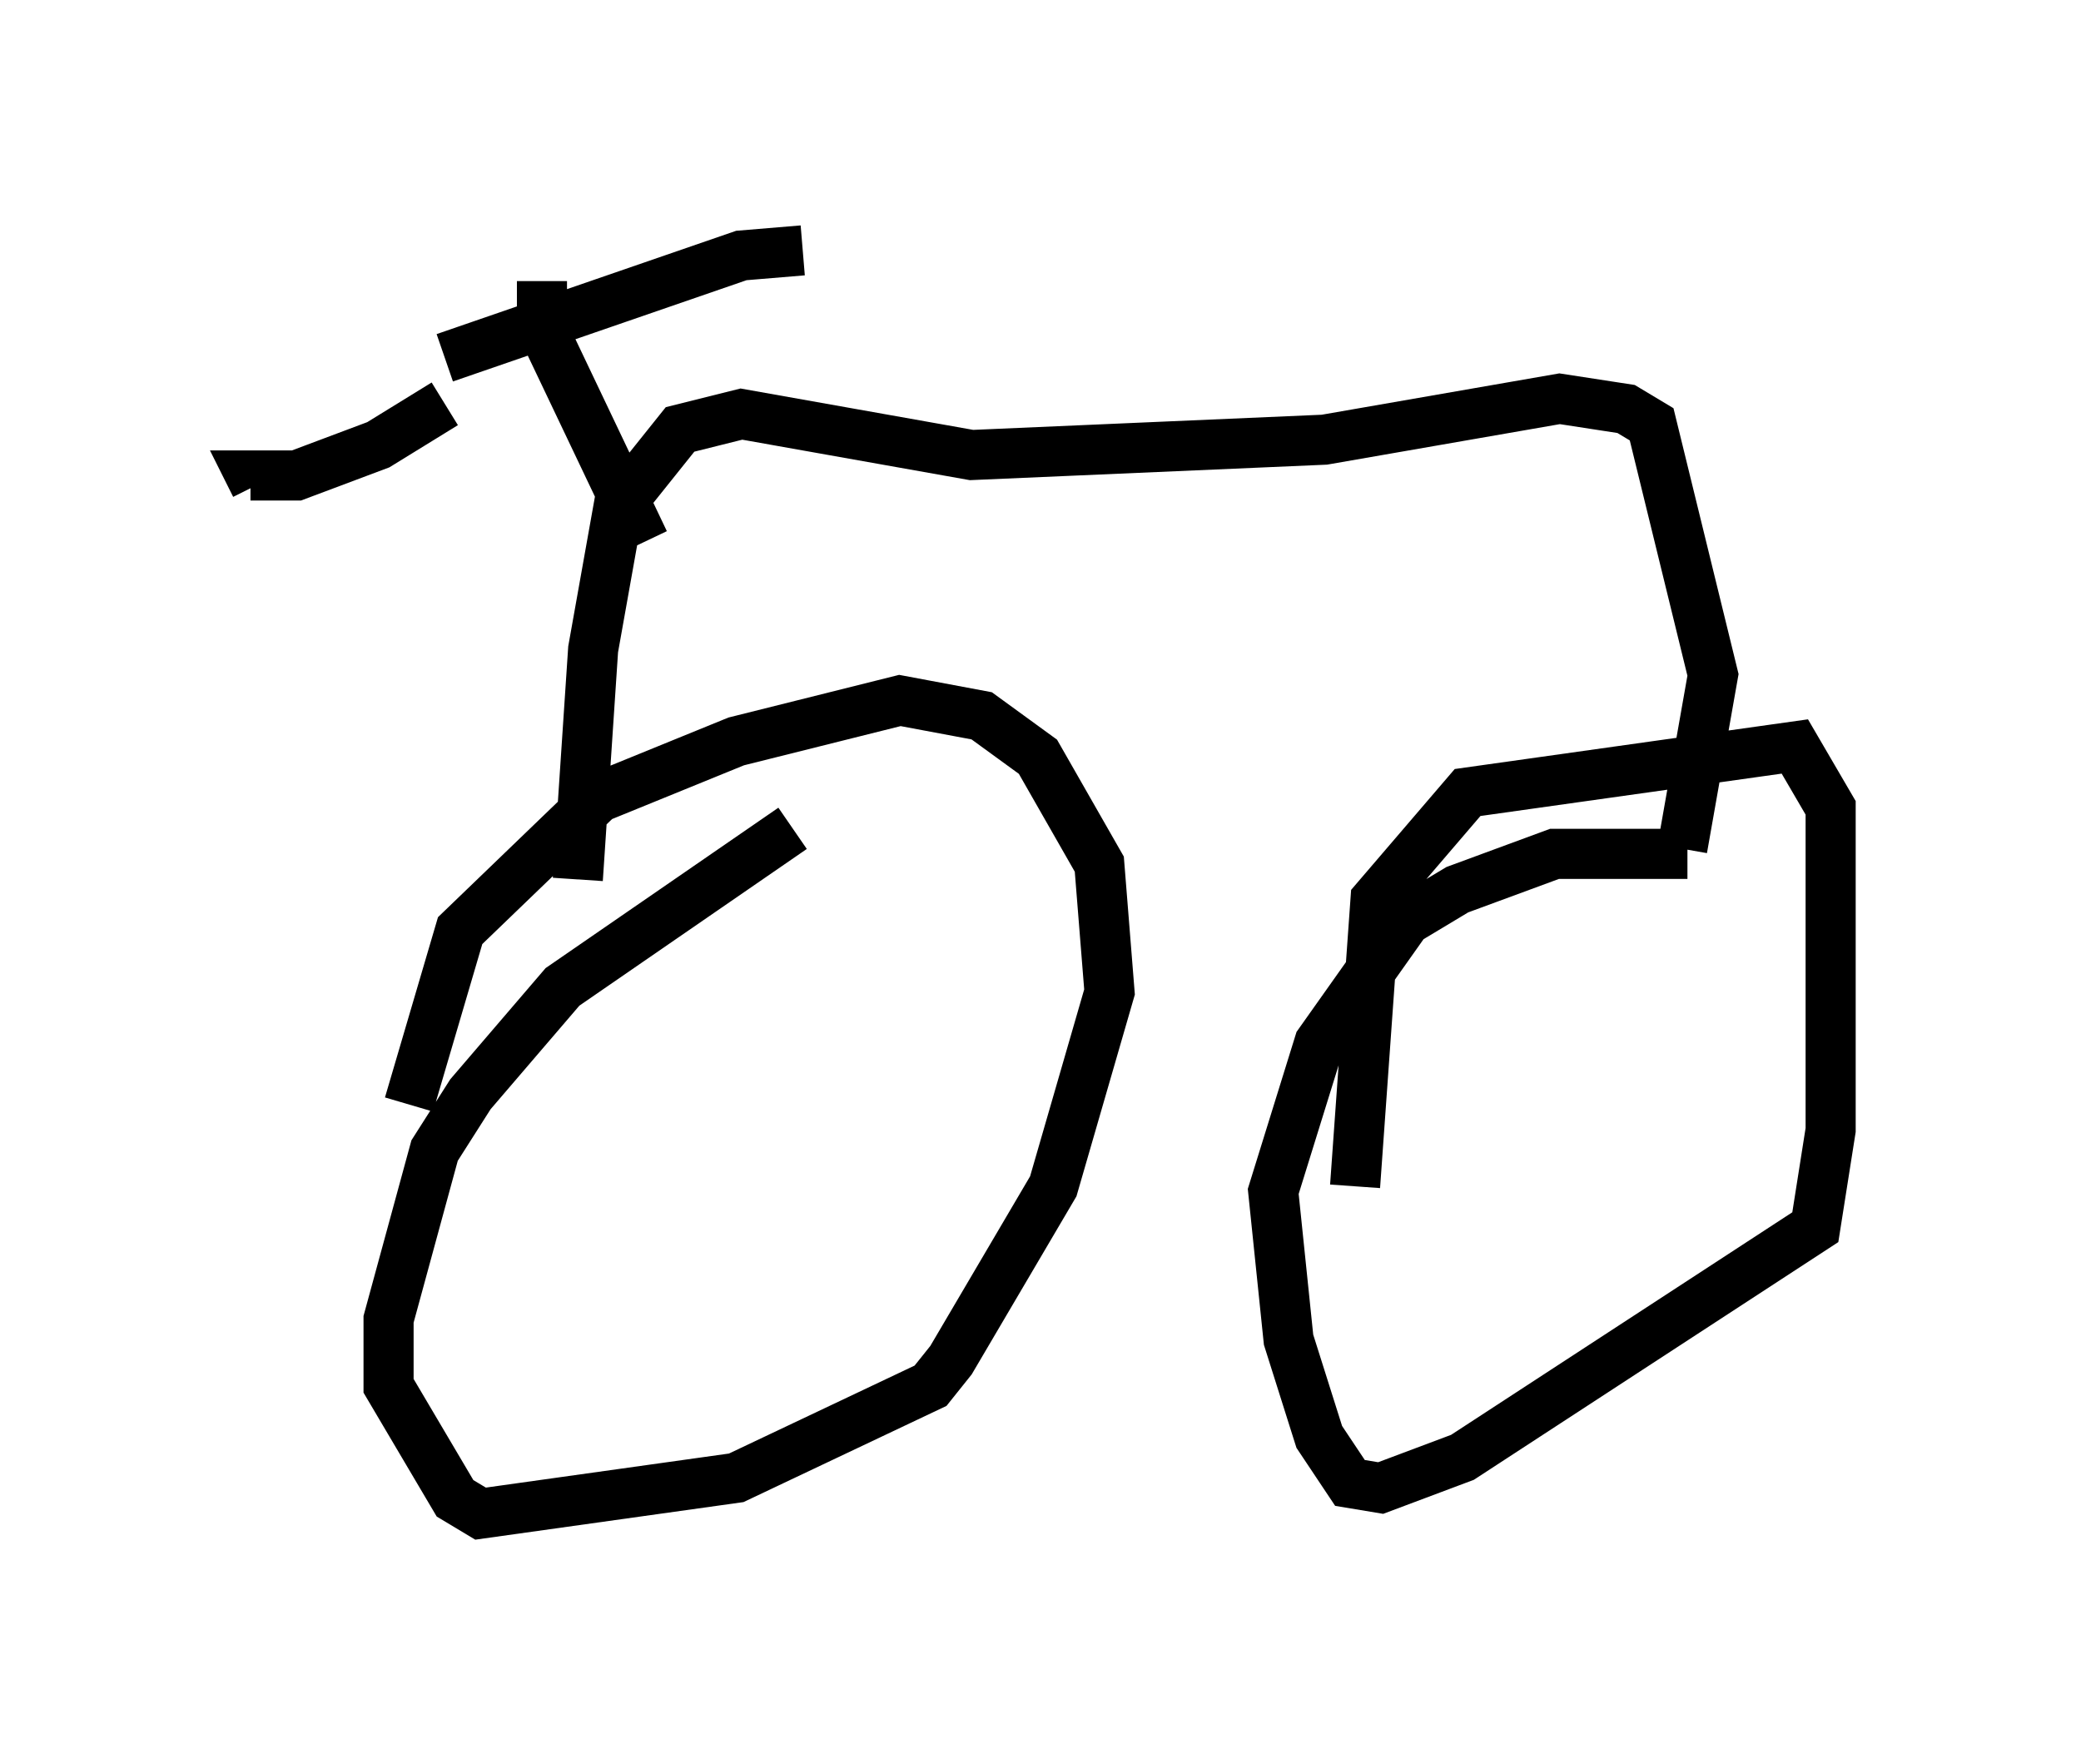 <?xml version="1.0" encoding="utf-8" ?>
<svg baseProfile="full" height="35.215" version="1.1" width="41.544" xmlns="http://www.w3.org/2000/svg" xmlns:ev="http://www.w3.org/2001/xml-events" xmlns:xlink="http://www.w3.org/1999/xlink"><defs /><rect fill="white" height="35.215" width="41.544" x="0" y="0" /><path d="M8.063, 26.948 m0.102, -4.9 l1.021, -3.471 2.756, -2.654 l2.756, -1.123 3.267, -0.817 l1.633, 0.306 1.123, 0.817 l1.225, 2.144 0.204, 2.552 l-1.123, 3.879 -2.042, 3.471 l-0.408, 0.51 -3.879, 1.838 l-5.104, 0.715 -0.51, -0.306 l-1.327, -2.246 0.0, -1.327 l0.919, -3.369 0.715, -1.123 l1.838, -2.144 4.594, -3.165 m11.229, 7.146 l0.408, -5.717 1.838, -2.144 l6.533, -0.919 0.715, 1.225 l0.0, 6.431 -0.306, 1.94 l-7.044, 4.594 -1.633, 0.613 l-0.613, -0.102 -0.613, -0.919 l-0.613, -1.94 -0.306, -2.96 l0.919, -2.96 1.735, -2.45 l1.021, -0.613 1.94, -0.715 l2.654, 0.0 m-22.152, 0.51 l0.306, -4.594 0.51, -2.858 l1.225, -1.531 1.225, -0.306 l4.594, 0.817 7.044, -0.306 l4.696, -0.817 1.327, 0.204 l0.51, 0.306 1.225, 5.002 l-0.613, 3.471 m-20.723, -6.125 l-2.042, -4.288 0.0, -0.919 m-1.94, 1.531 l5.921, -2.042 1.225, -0.102 m-7.146, 3.063 l-1.327, 0.817 -1.633, 0.613 l-0.919, 0.0 0.102, 0.204 " fill="none" stroke="black" stroke-width="1" /></svg>